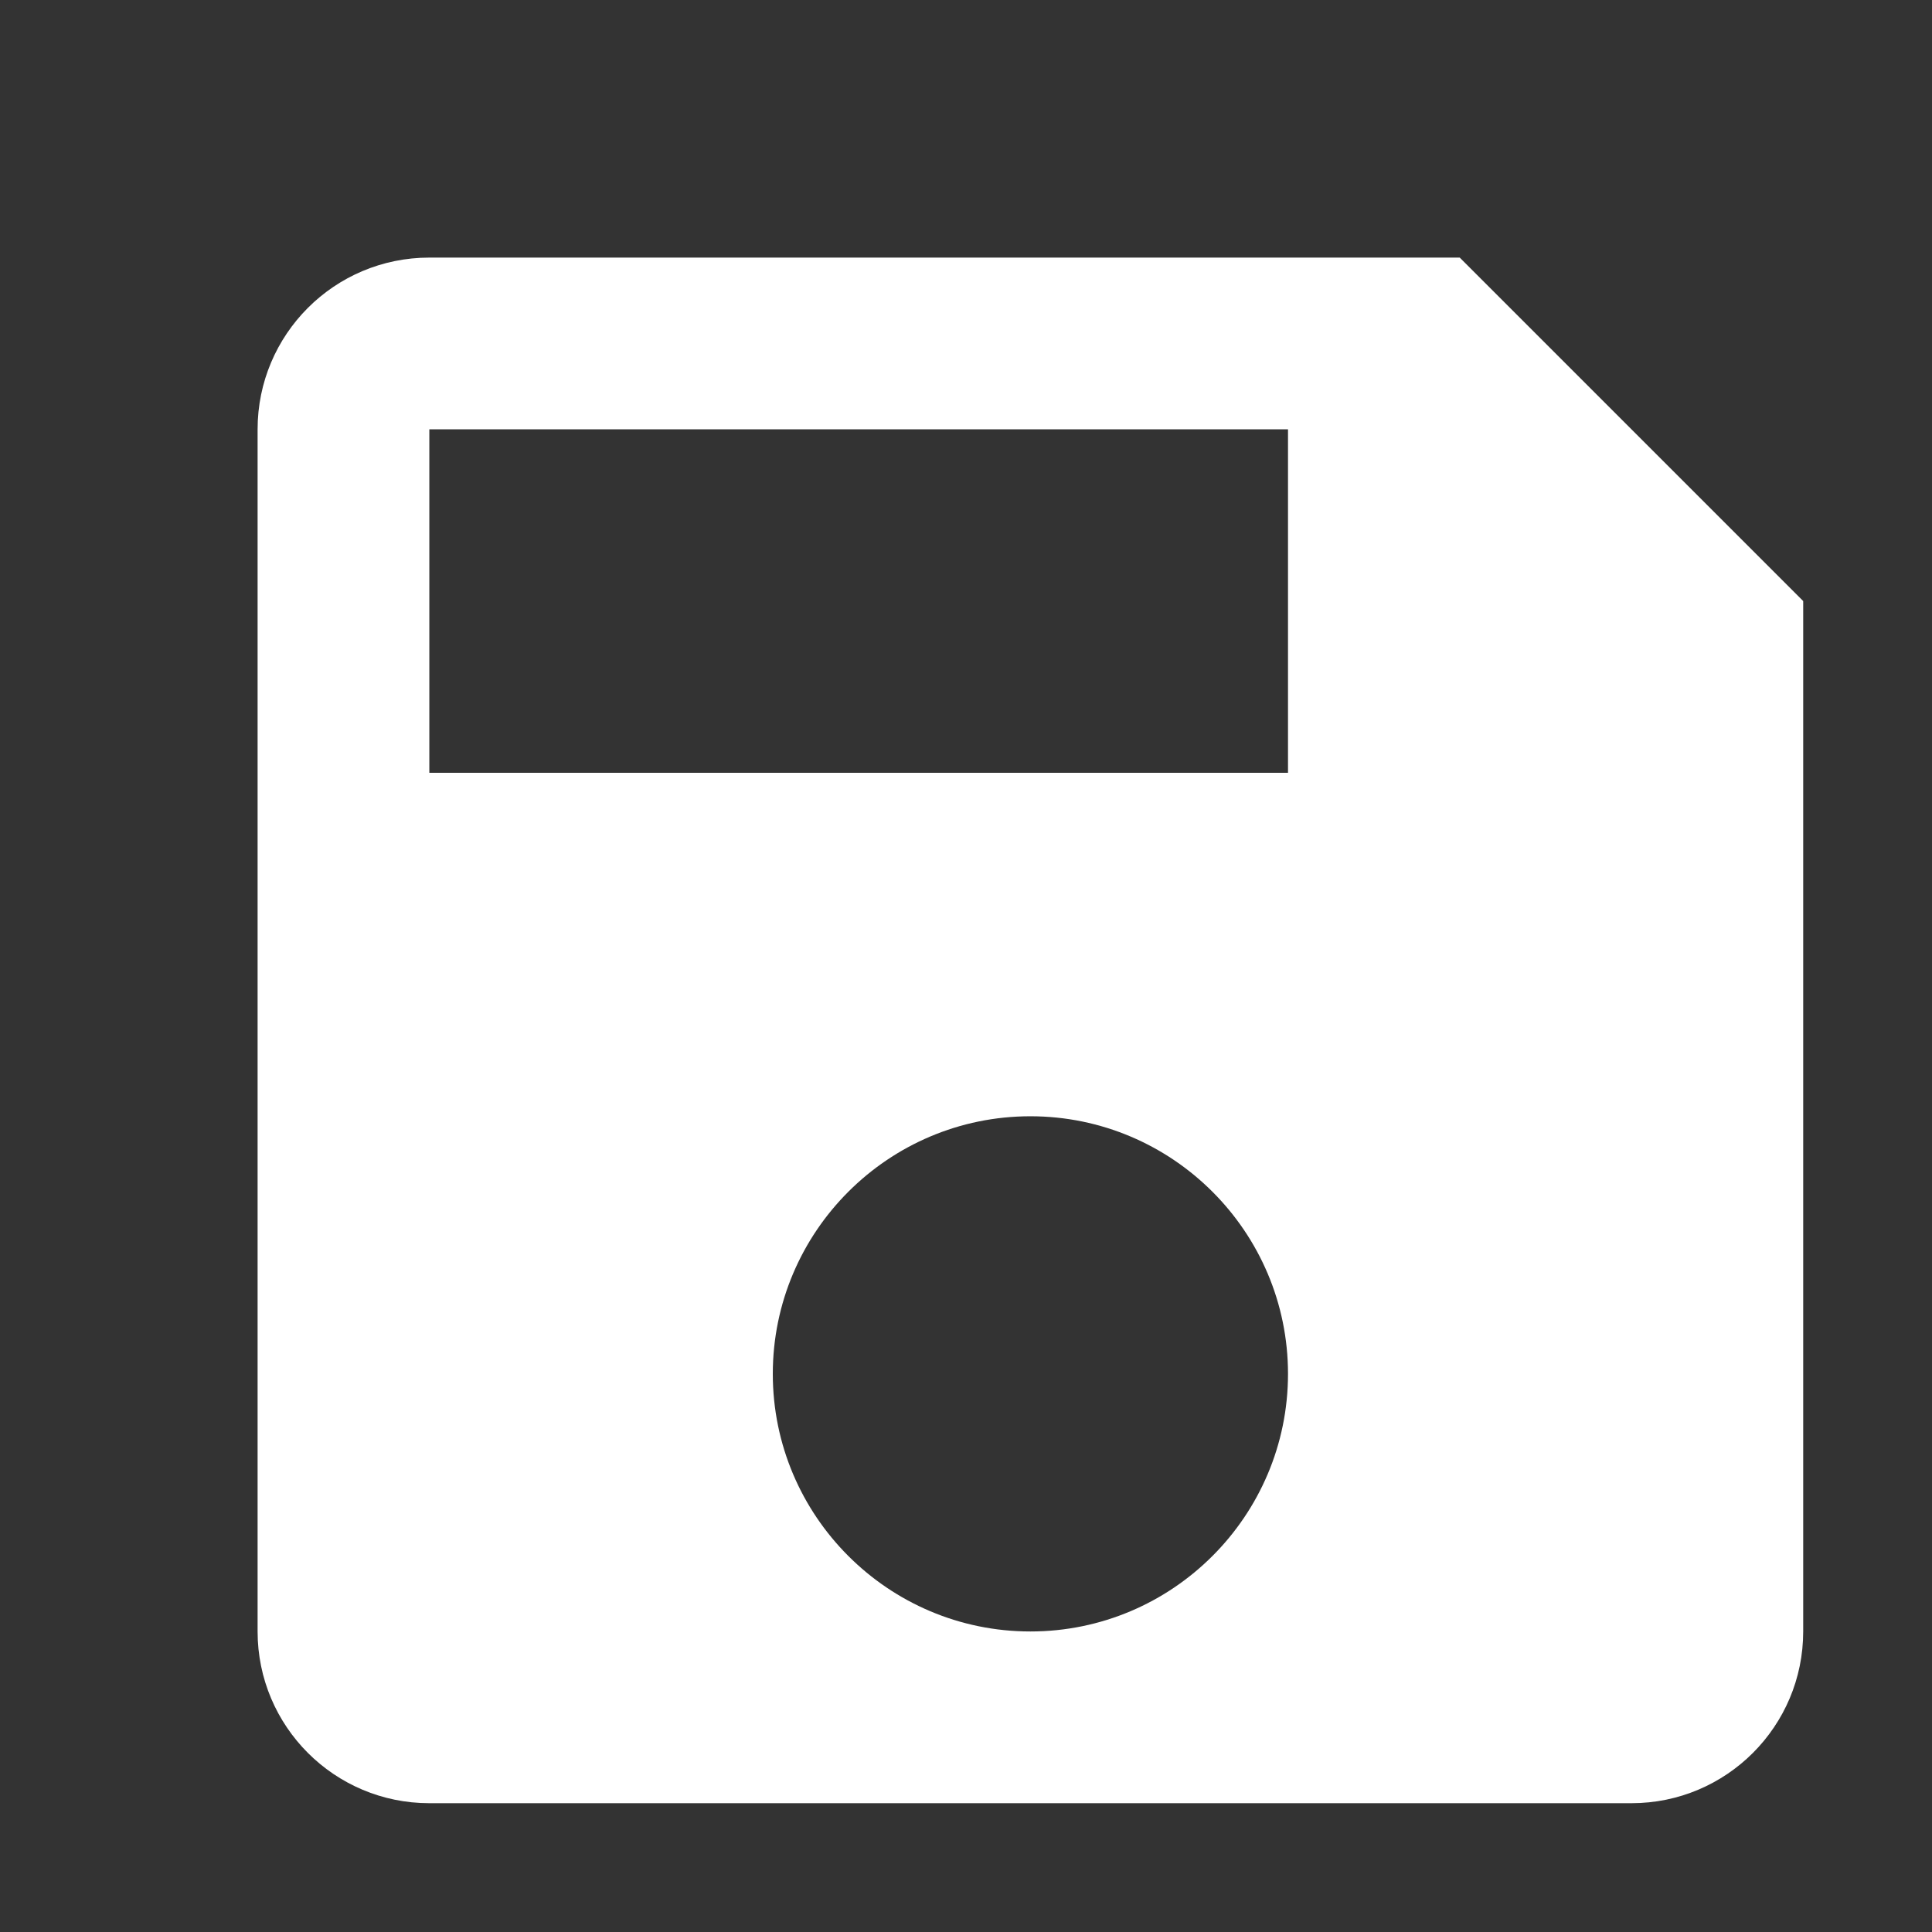 <svg id="save" viewBox="0 0 45 45" fill="none" xmlns="http://www.w3.org/2000/svg">
    <rect x="0" y="0" width="45" height="45" fill="#333333" stroke="none"/>
    <path
        d="M34 6H10C7.79 6 6 7.79 6 10V38C6 40.21 7.79 42 10 42H38C40.21 42 42 40.21 42 38V14L34 6ZM24 38C20.69 38 18 35.31 18 32C18 28.69 20.69 26 24 26C27.31 26 30 28.69 30 32C30 35.31 27.31 38 24 38ZM30 18H10V10H30V18Z"
        fill="white" />

</svg>